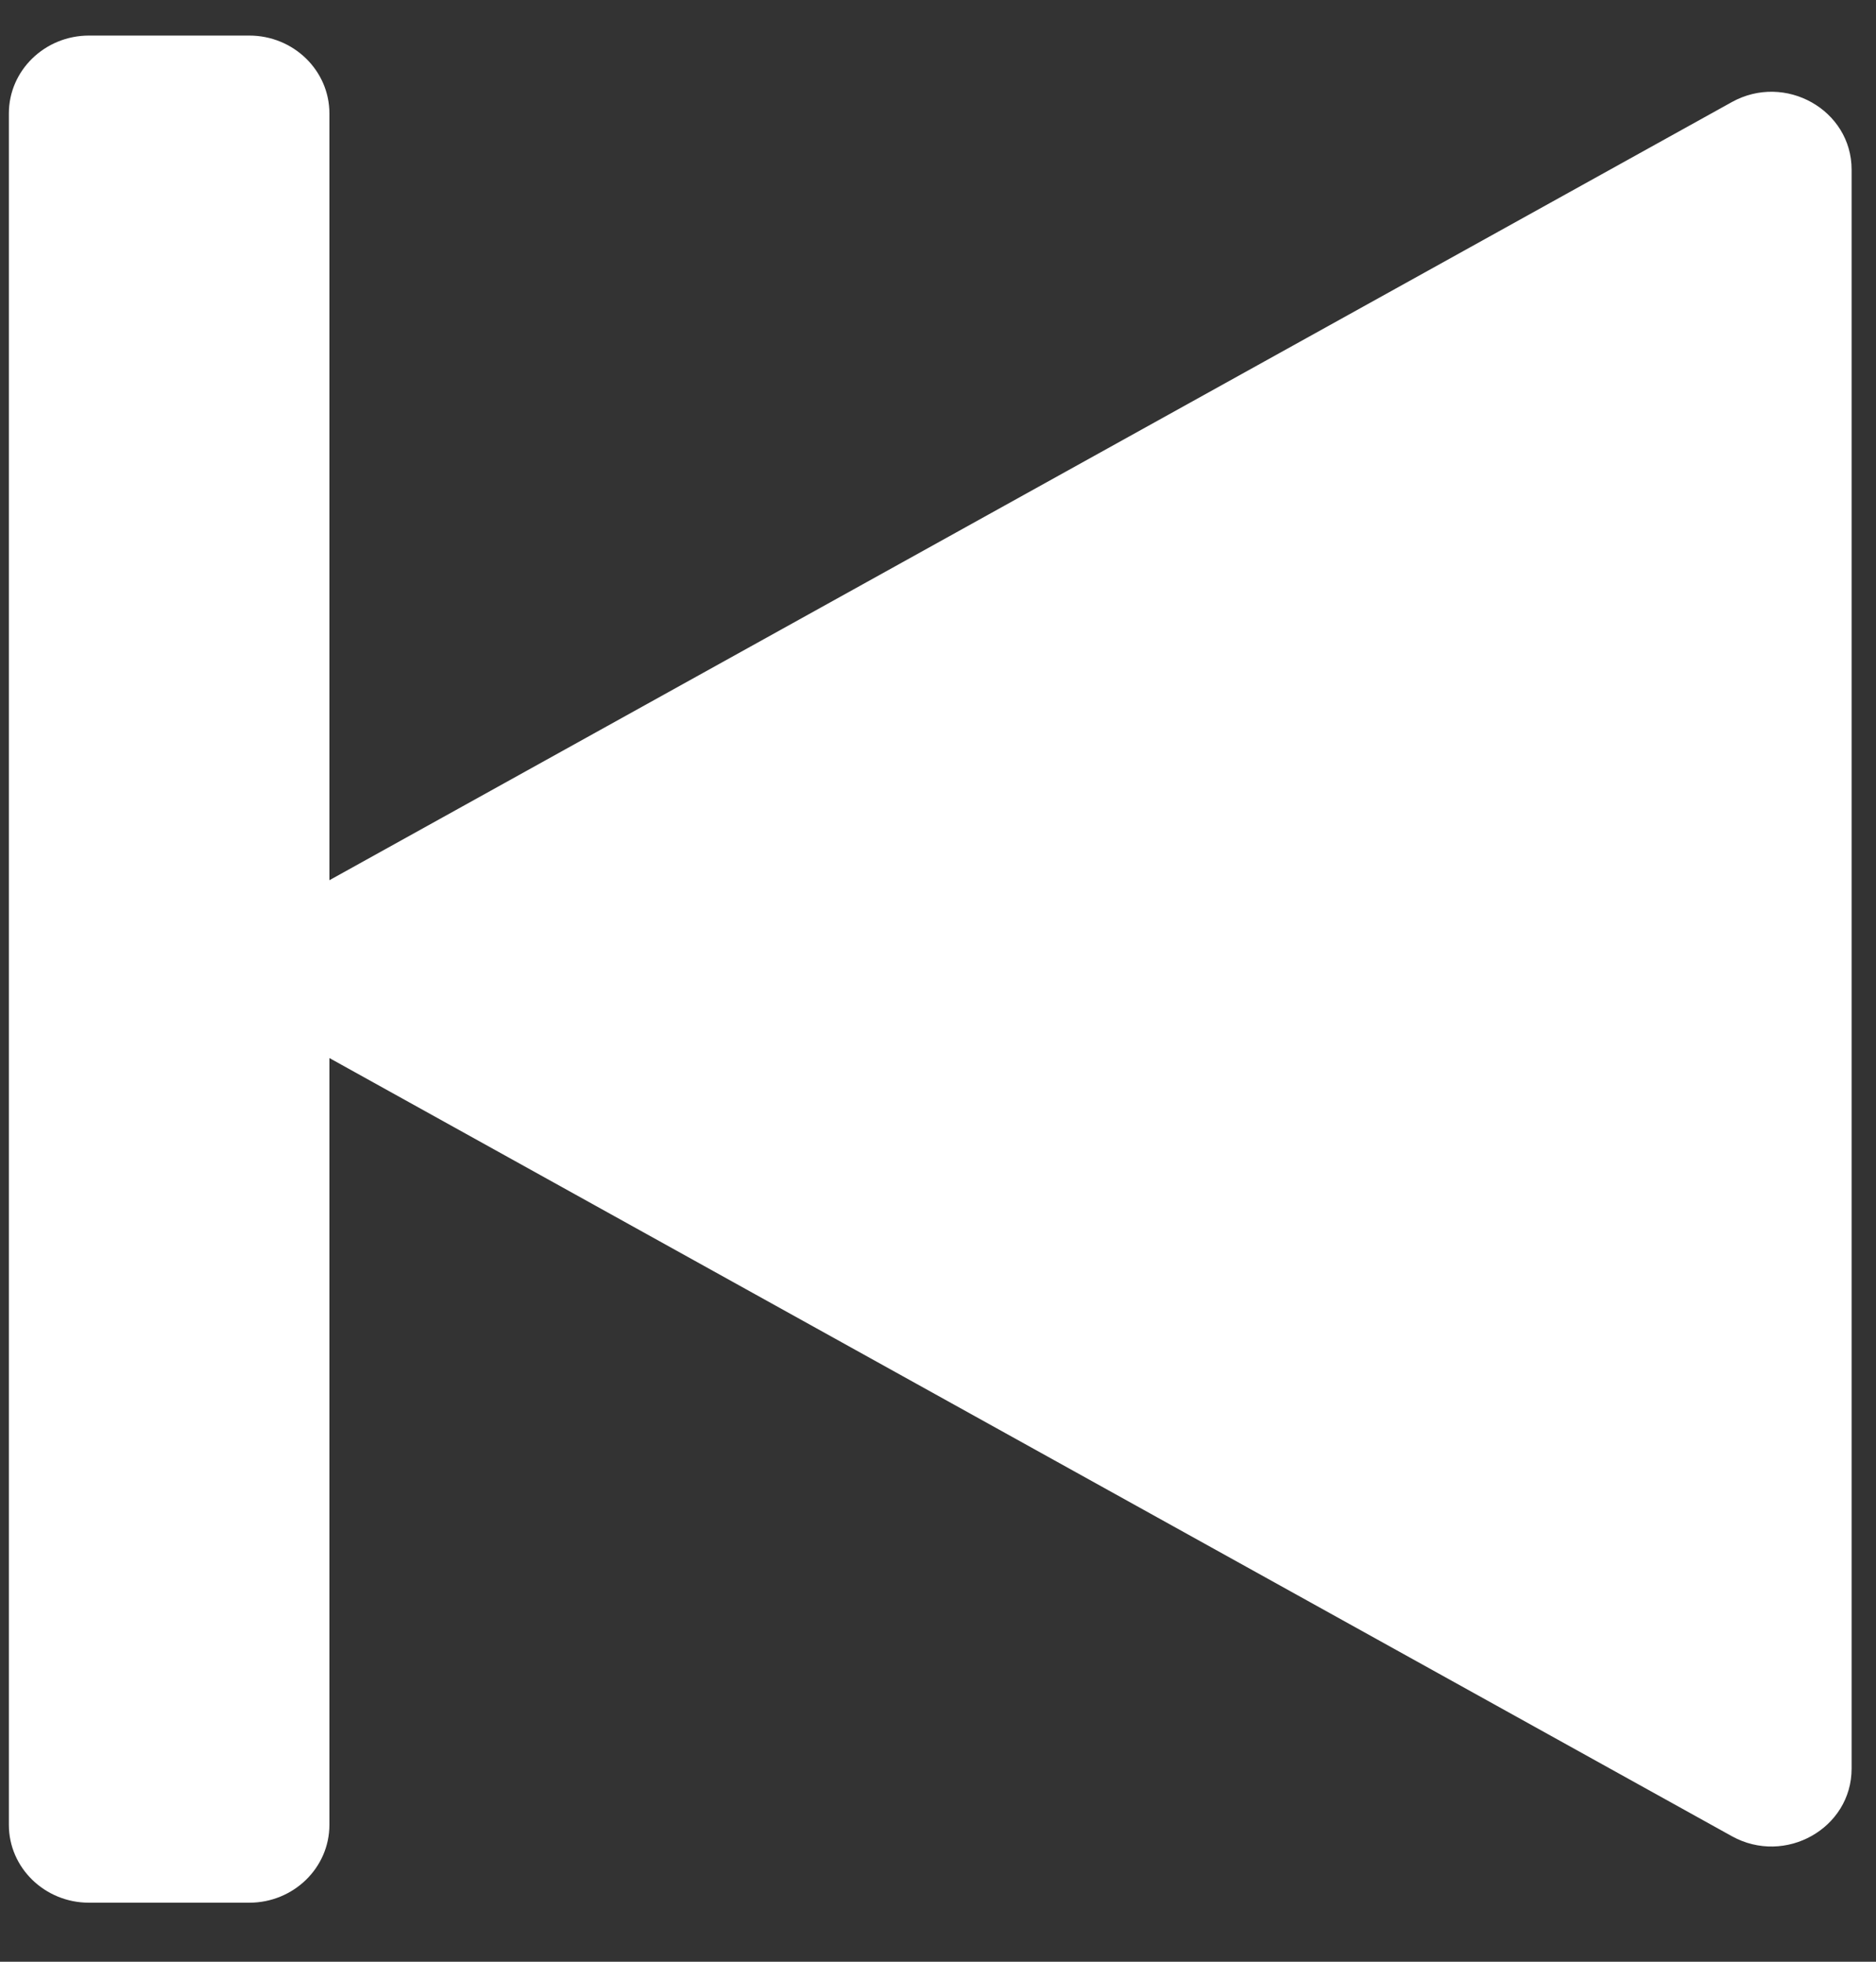 <svg width="22" height="23" viewBox="0 0 22 23" fill="none" xmlns="http://www.w3.org/2000/svg">
<rect x="0" y="0" width="22" height="23" fill="#333333" stroke="none"/>
<path d="M1.044 0.417C0.525 0.417 0.104 0.826 0.104 1.33V21.395C0.104 21.899 0.525 22.308 1.044 22.308H2.923C3.442 22.308 3.863 21.899 3.863 21.395V12.405L20.309 21.528C20.935 21.875 21.714 21.436 21.714 20.736V1.989C21.714 1.289 20.935 0.85 20.309 1.197L3.863 10.32V1.33C3.863 0.826 3.442 0.417 2.923 0.417H1.044Z" fill="white"/>
</svg>
